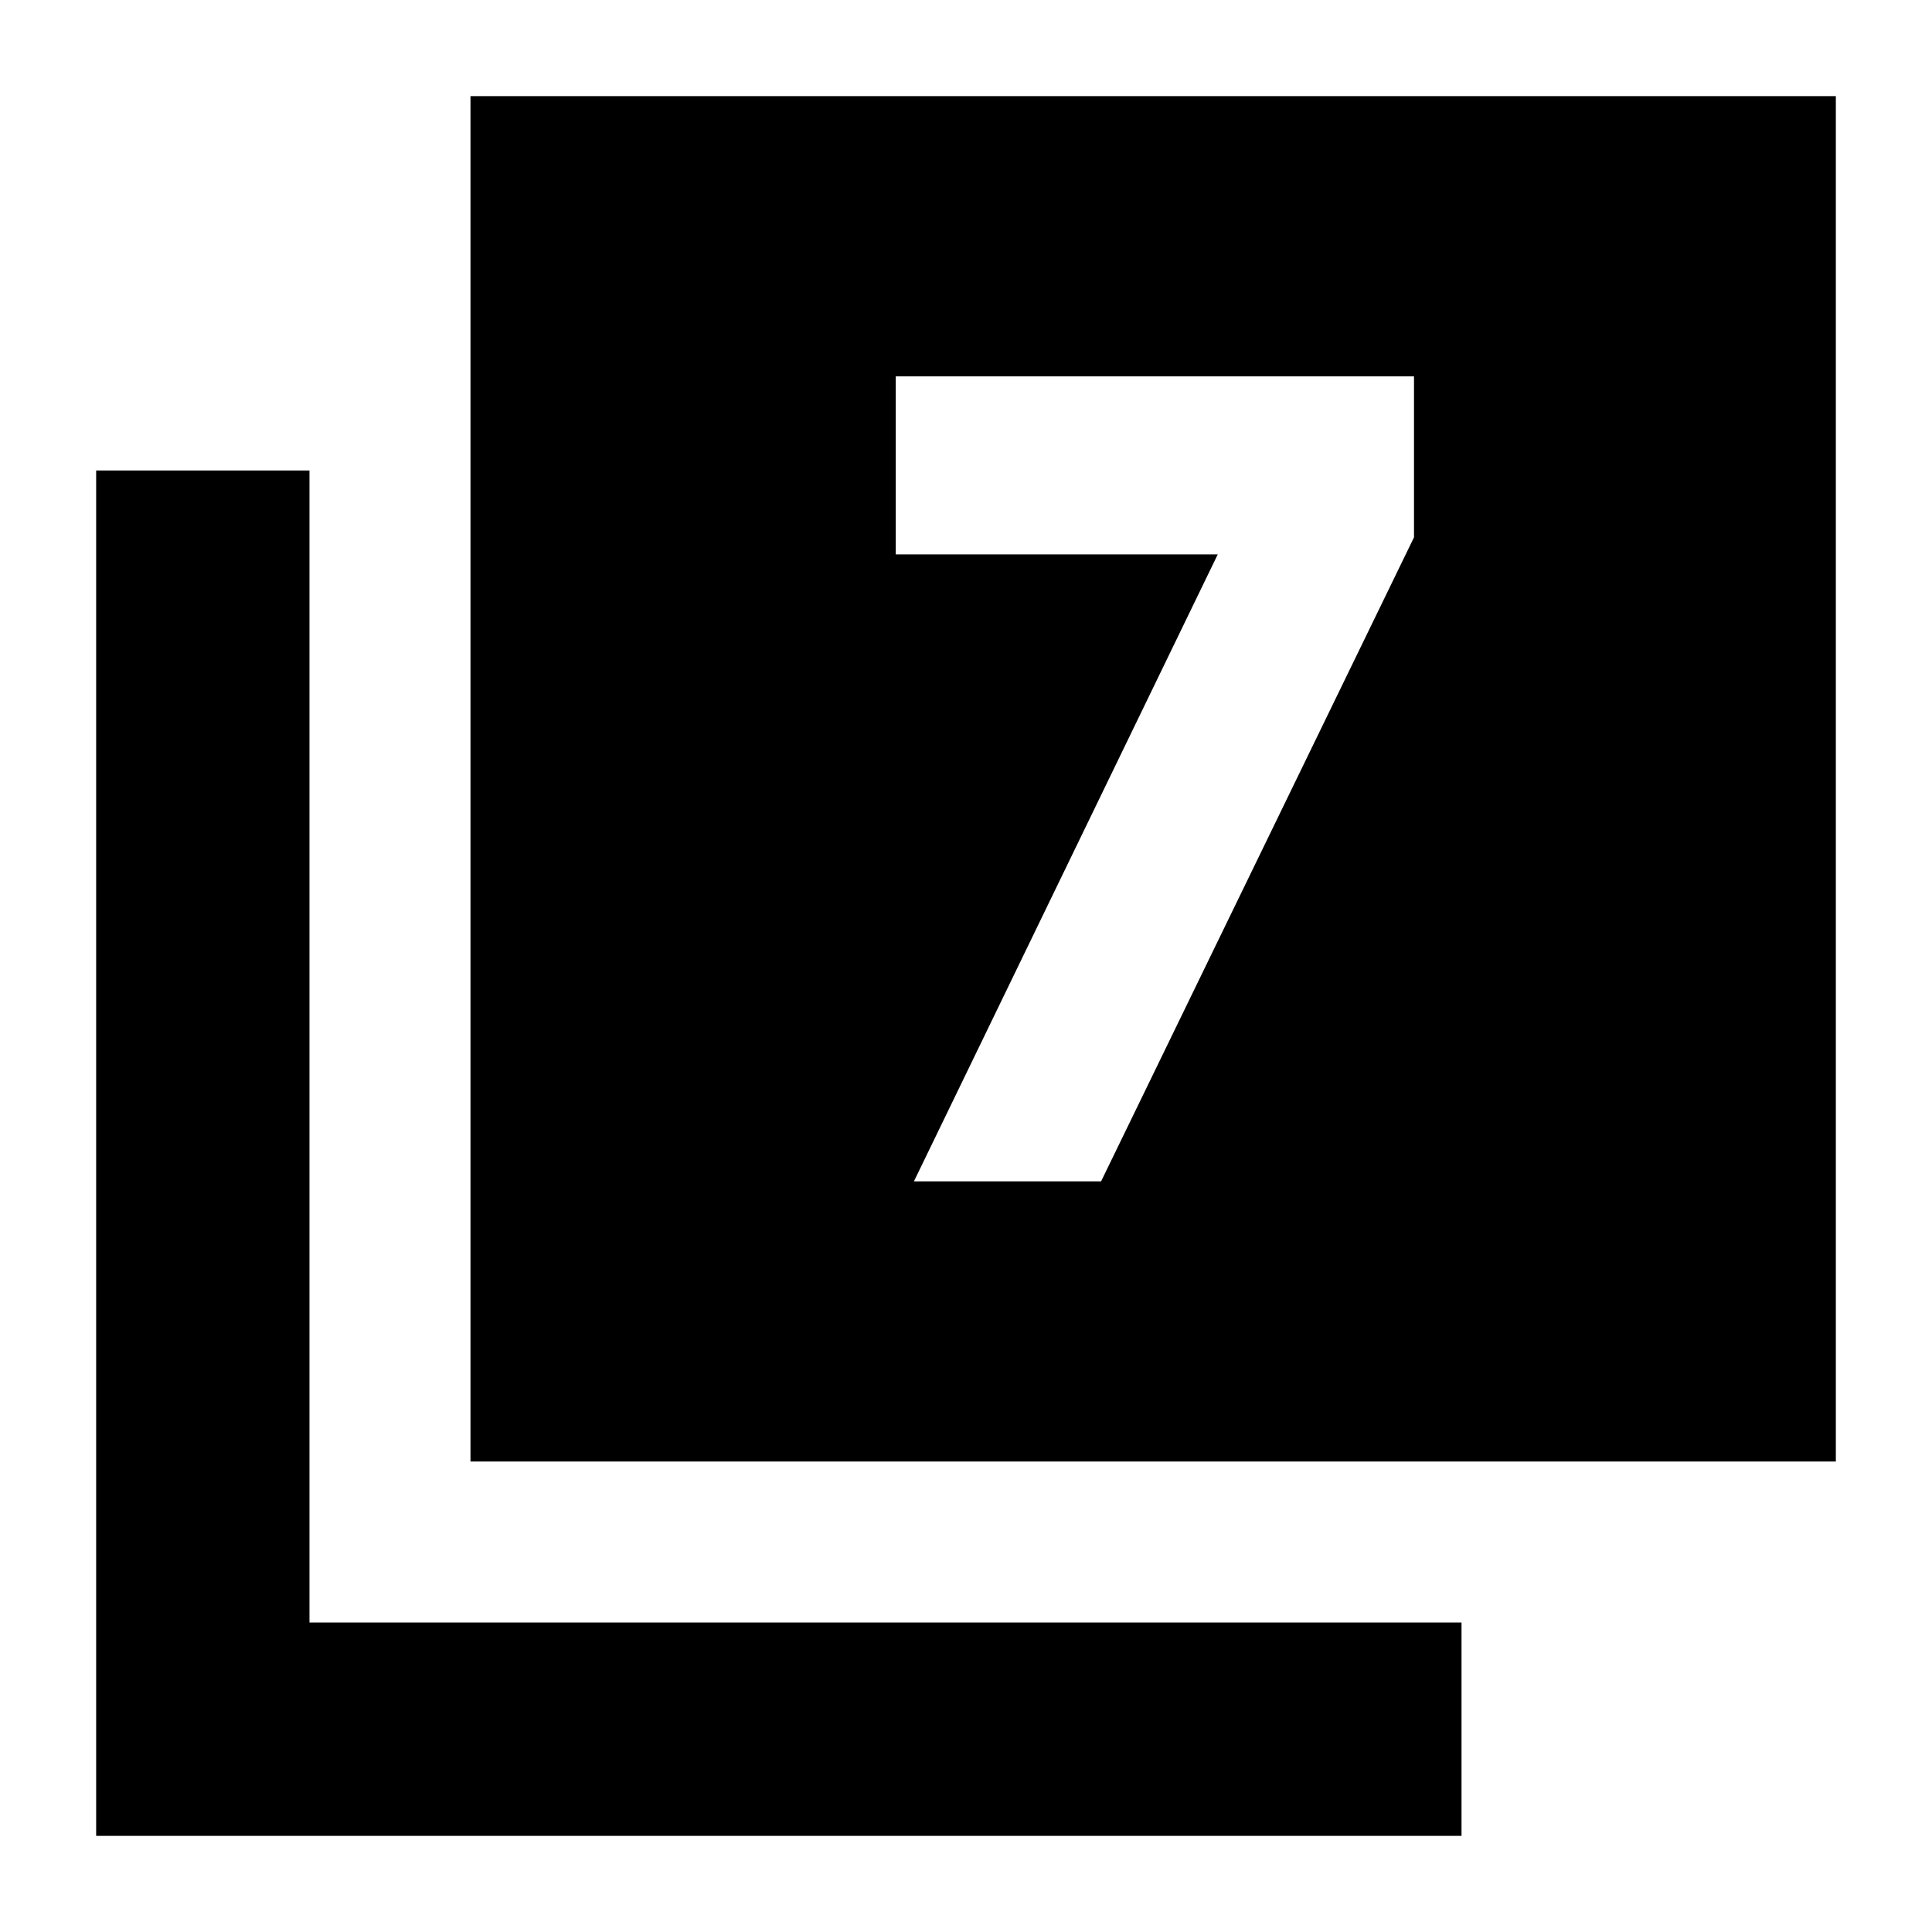<svg xmlns="http://www.w3.org/2000/svg" height="24" viewBox="0 -960 960 960" width="24"><path d="M454.13-373h93l155.48-320v-80H445.09v88.48h160L454.13-373ZM233.78-233.78v-678.44h678.44v678.44H233.78Zm-186 186v-678.44h106v572.44h572.44v106H47.78Z"/></svg>
